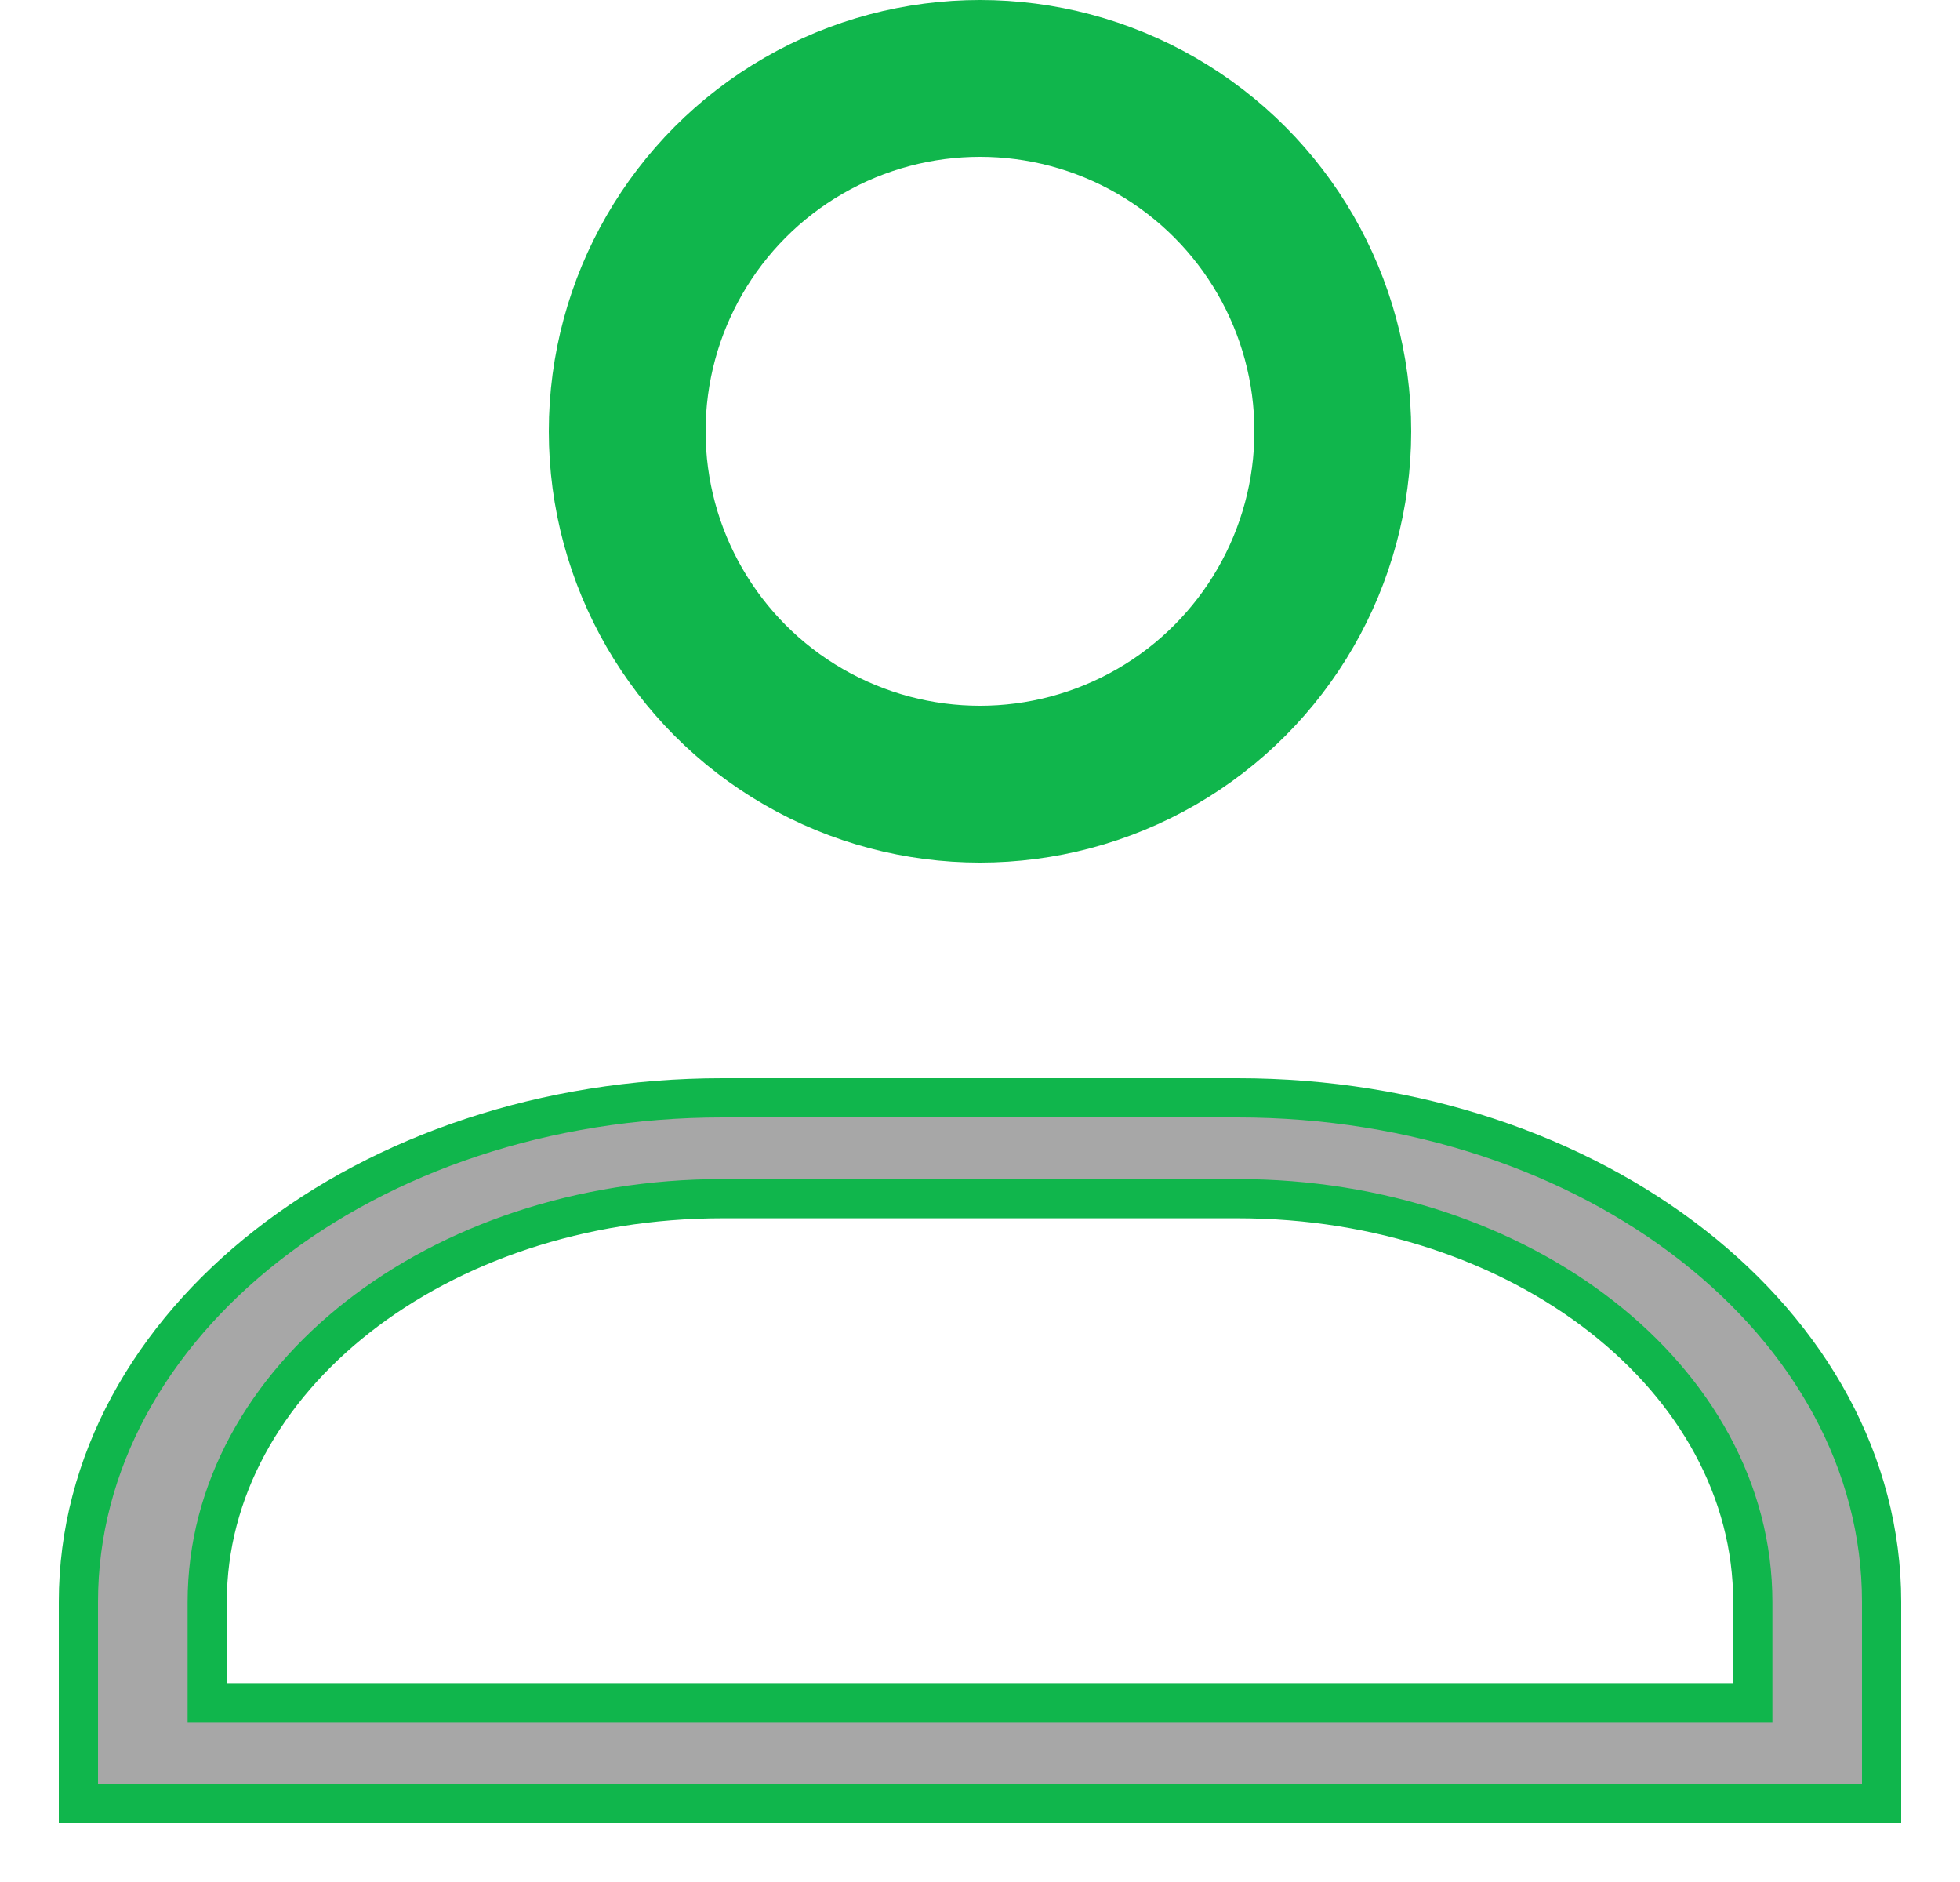 <svg width="25" height="24" viewBox="0 0 25 24" fill="none" xmlns="http://www.w3.org/2000/svg">
<path fill-rule="evenodd" clip-rule="evenodd" d="M9.214 14H15.786C20.322 14 24 16.878 24 20.429V23H1V20.429C1 16.878 4.678 14 9.214 14ZM9.214 15.286C5.585 15.286 2.643 17.588 2.643 20.429V21.714H22.357V20.429C22.357 17.588 19.415 15.286 15.786 15.286H9.214Z" fill="#A7A7A7" stroke="#10B64C" stroke-width="0.5"/>
<circle cx="12.5" cy="5.5" r="4.5" stroke="#10B64C" stroke-width="2"/>
</svg>
